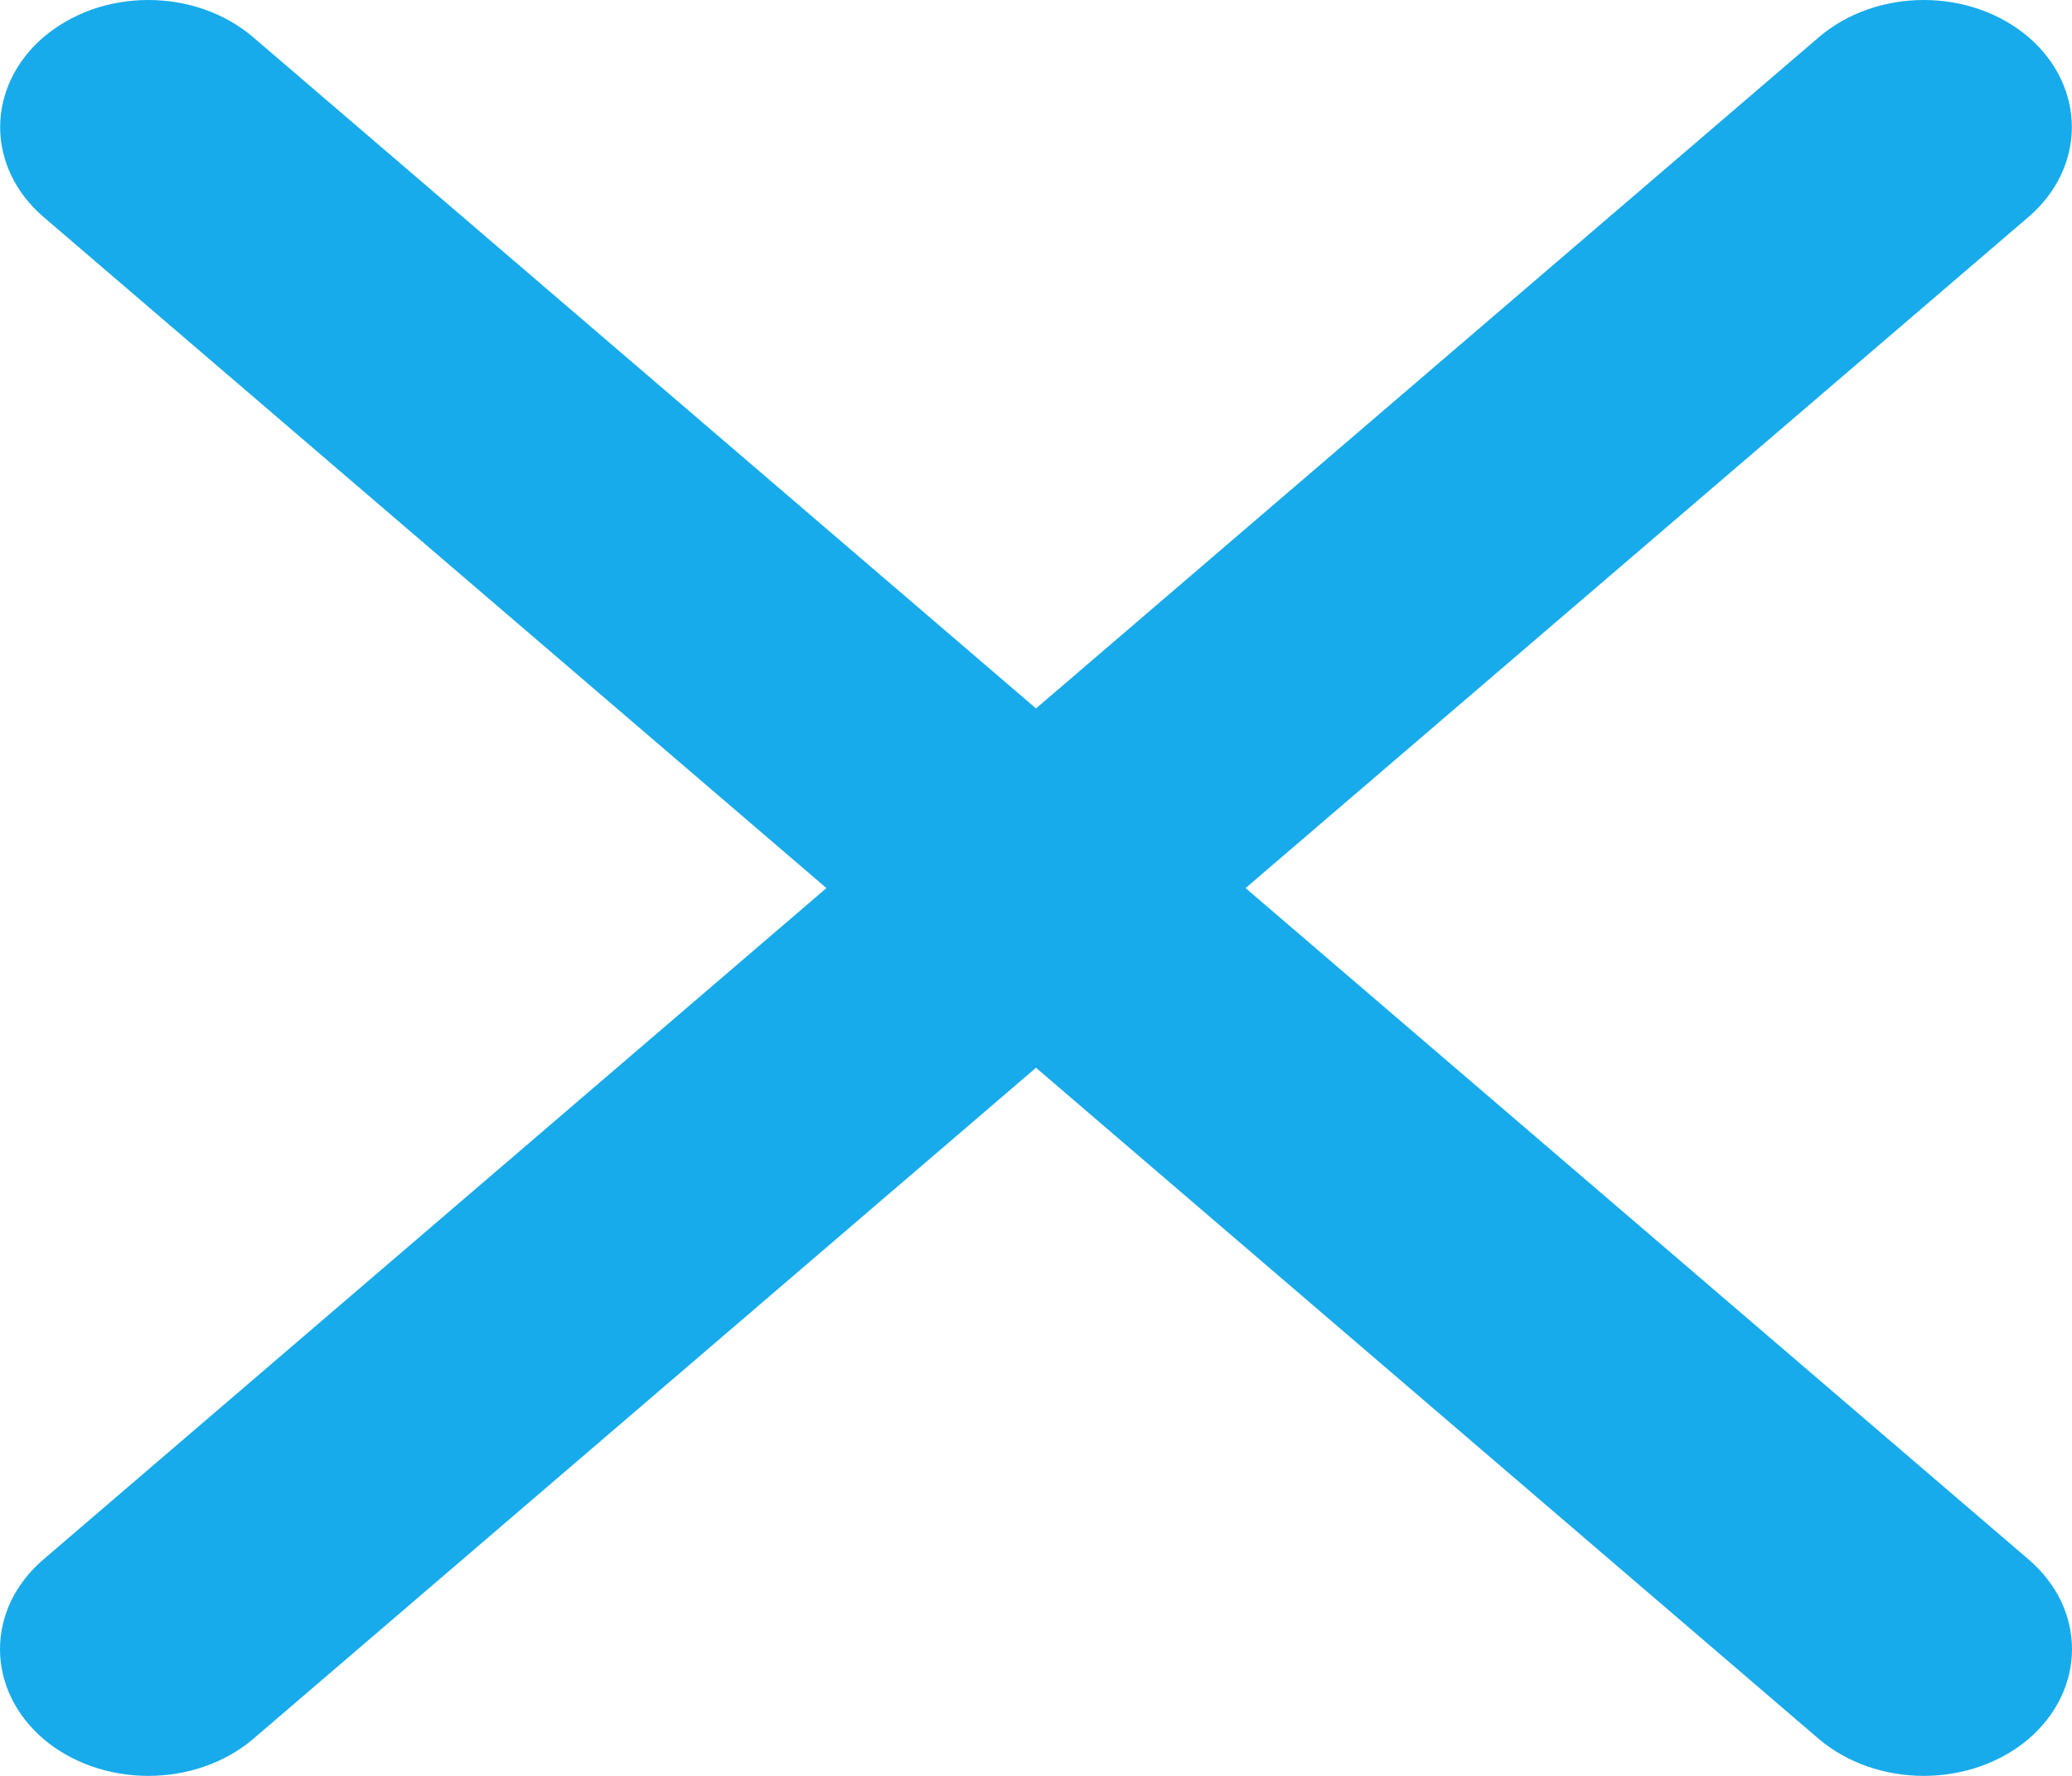 <svg width="14" height="12" viewBox="0 0 14 12" fill="none" xmlns="http://www.w3.org/2000/svg">
<path d="M13.706 10.537C13.799 10.616 13.873 10.711 13.924 10.815C13.974 10.919 14 11.031 14 11.144C14 11.257 13.974 11.368 13.924 11.472C13.873 11.577 13.799 11.671 13.706 11.751C13.517 11.911 13.263 12 12.998 12C12.733 12 12.479 11.911 12.29 11.751L7 7.215L1.71 11.751C1.522 11.911 1.267 12 1.002 12C0.737 12 0.483 11.911 0.294 11.751C0.201 11.671 0.127 11.577 0.076 11.472C0.026 11.368 0 11.257 0 11.144C0 11.031 0.026 10.919 0.076 10.815C0.127 10.711 0.201 10.616 0.294 10.537L5.584 6.001L0.294 1.466C0.106 1.305 0.001 1.086 0.001 0.859C0.001 0.746 0.027 0.634 0.077 0.53C0.127 0.426 0.201 0.331 0.294 0.251C0.387 0.172 0.497 0.109 0.619 0.065C0.74 0.022 0.871 0 1.002 0C1.268 0 1.522 0.09 1.71 0.251L7 4.787L12.29 0.251C12.478 0.09 12.732 0 12.998 0C13.264 0 13.518 0.09 13.706 0.251C13.894 0.412 13.999 0.631 13.999 0.859C13.999 1.086 13.894 1.305 13.706 1.466L8.416 6.001L13.706 10.537Z" fill="#17ABEB"/>
</svg>
